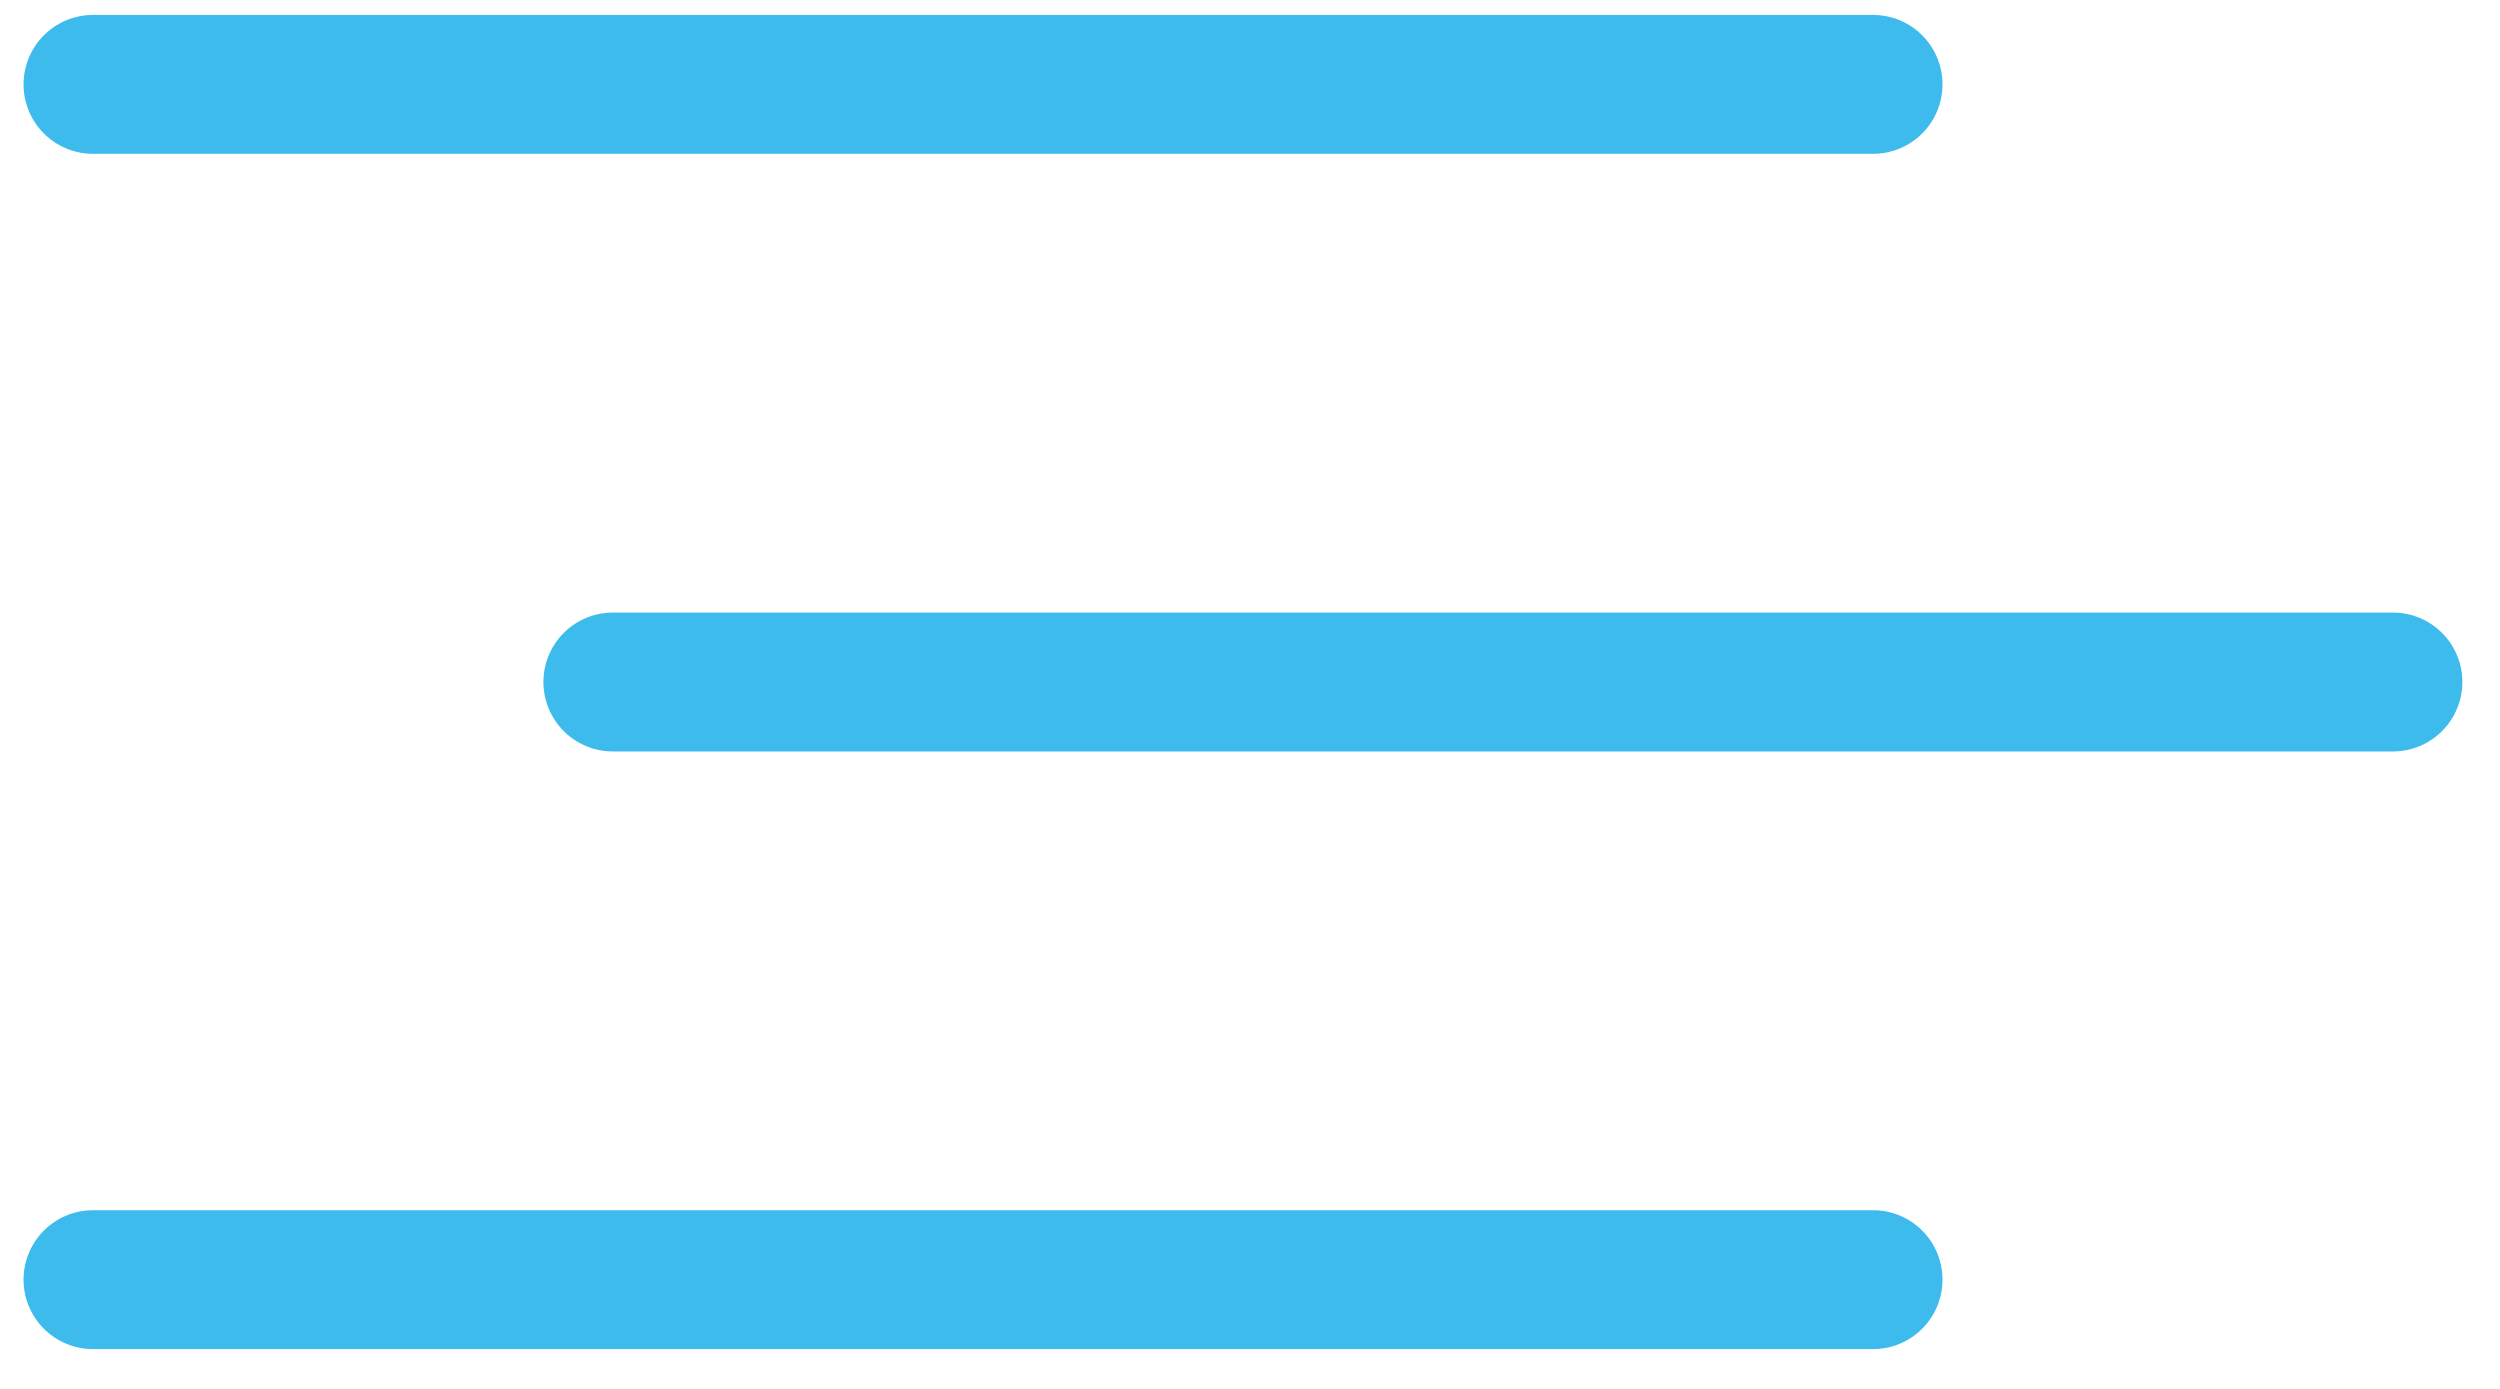 <?xml version="1.0" encoding="UTF-8" standalone="no"?>
<svg width="36px" height="20px" viewBox="0 0 36 20" version="1.1" xmlns="http://www.w3.org/2000/svg" xmlns:xlink="http://www.w3.org/1999/xlink">
    <!-- Generator: sketchtool 39.1 (31720) - http://www.bohemiancoding.com/sketch -->
    <title>AAFABADD-CEDE-43D0-89CE-2BA966FE83B4</title>
    <desc>Created with sketchtool.</desc>
    <defs></defs>
    <g id="Page-1" stroke="none" stroke-width="1" fill="none" fill-rule="evenodd" stroke-linecap="round" stroke-linejoin="round">
        <g id="Navigation" transform="translate(-48, -337)" stroke="#3EBBED" stroke-width="2">
            <g id="Group-Copy" transform="translate(49, 338)">
                <path d="M0.339,0.215 L25.972,0.215" id="Stroke-201"></path>
                <path d="M7.825,8.821 L33.458,8.821" id="Stroke-203"></path>
                <path d="M0.339,17.427 L25.972,17.427" id="Stroke-205"></path>
            </g>
        </g>
    </g>
</svg>